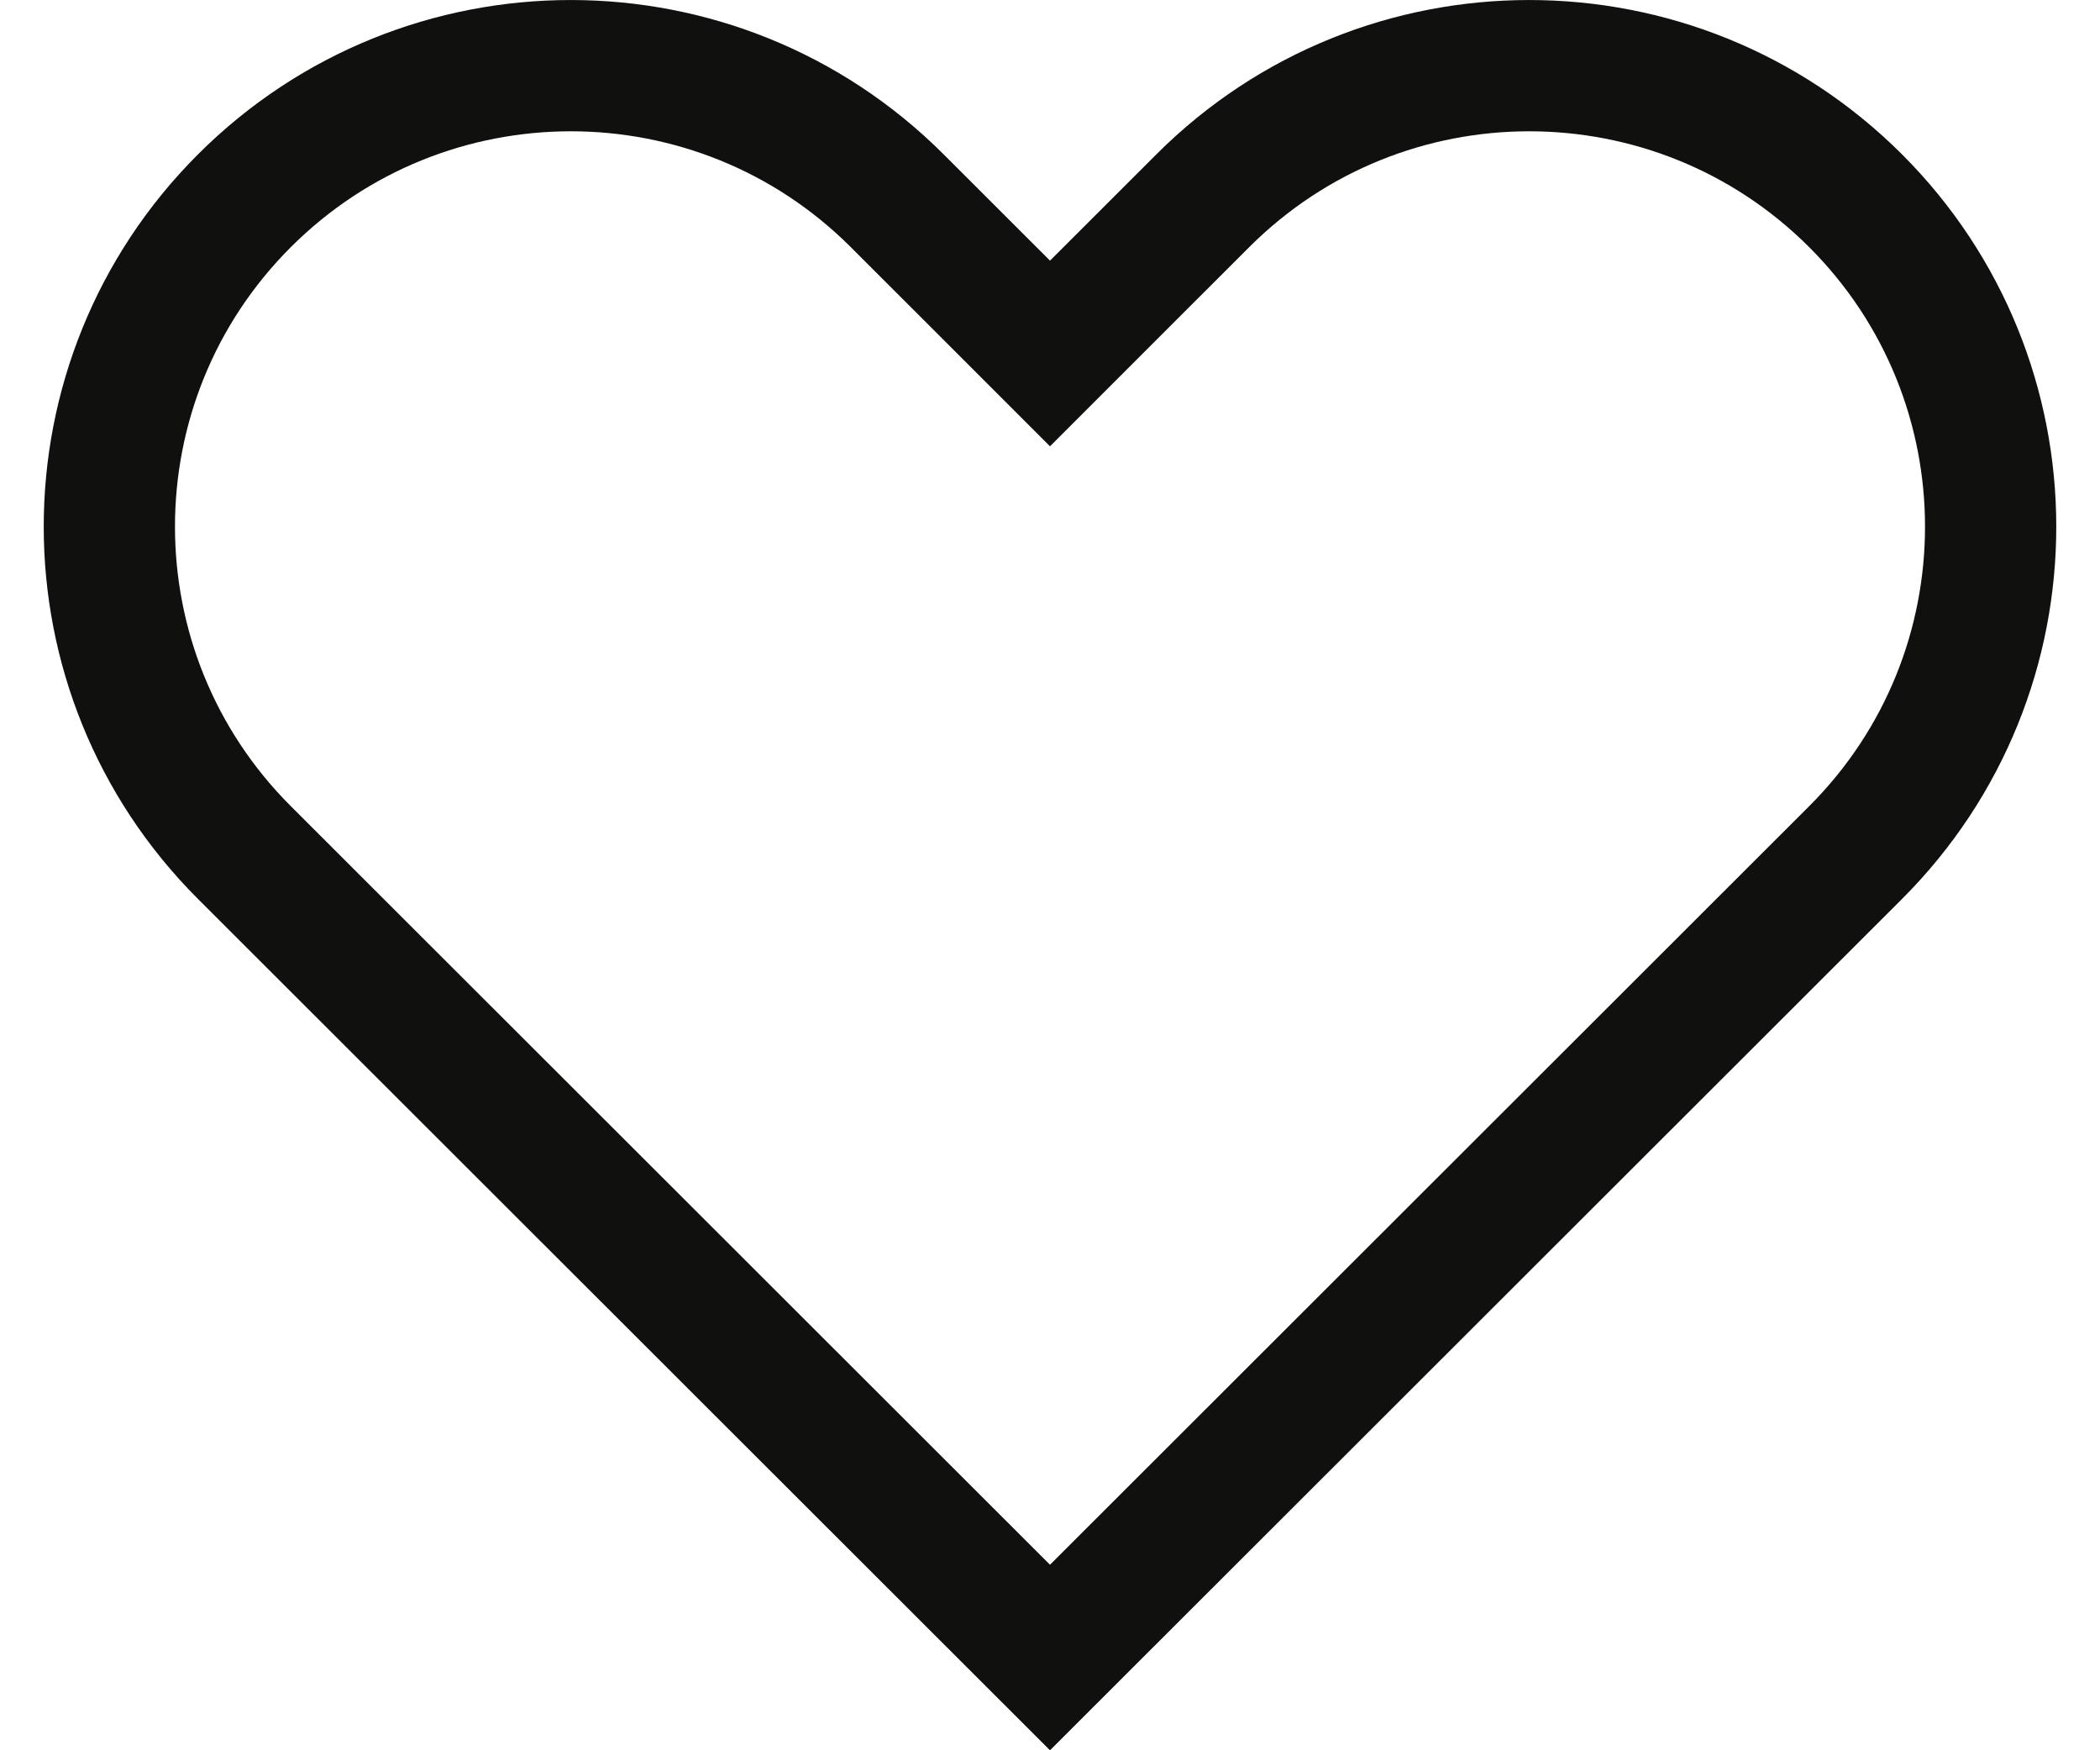 <svg width="24" height="20" viewBox="0 0 24 20" fill="none" xmlns="http://www.w3.org/2000/svg">
<path d="M11.47 3.509L12 4.039L12.53 3.509L13.747 2.293C15.807 0.236 19.146 0.236 21.206 2.293C23.265 4.35 23.265 7.686 21.206 9.743L12 18.94L2.794 9.743C0.735 7.686 0.735 4.35 2.794 2.293C4.854 0.236 8.193 0.236 10.253 2.293L11.47 3.509Z" stroke="#10100E" stroke-width="1.5"/>
</svg>
